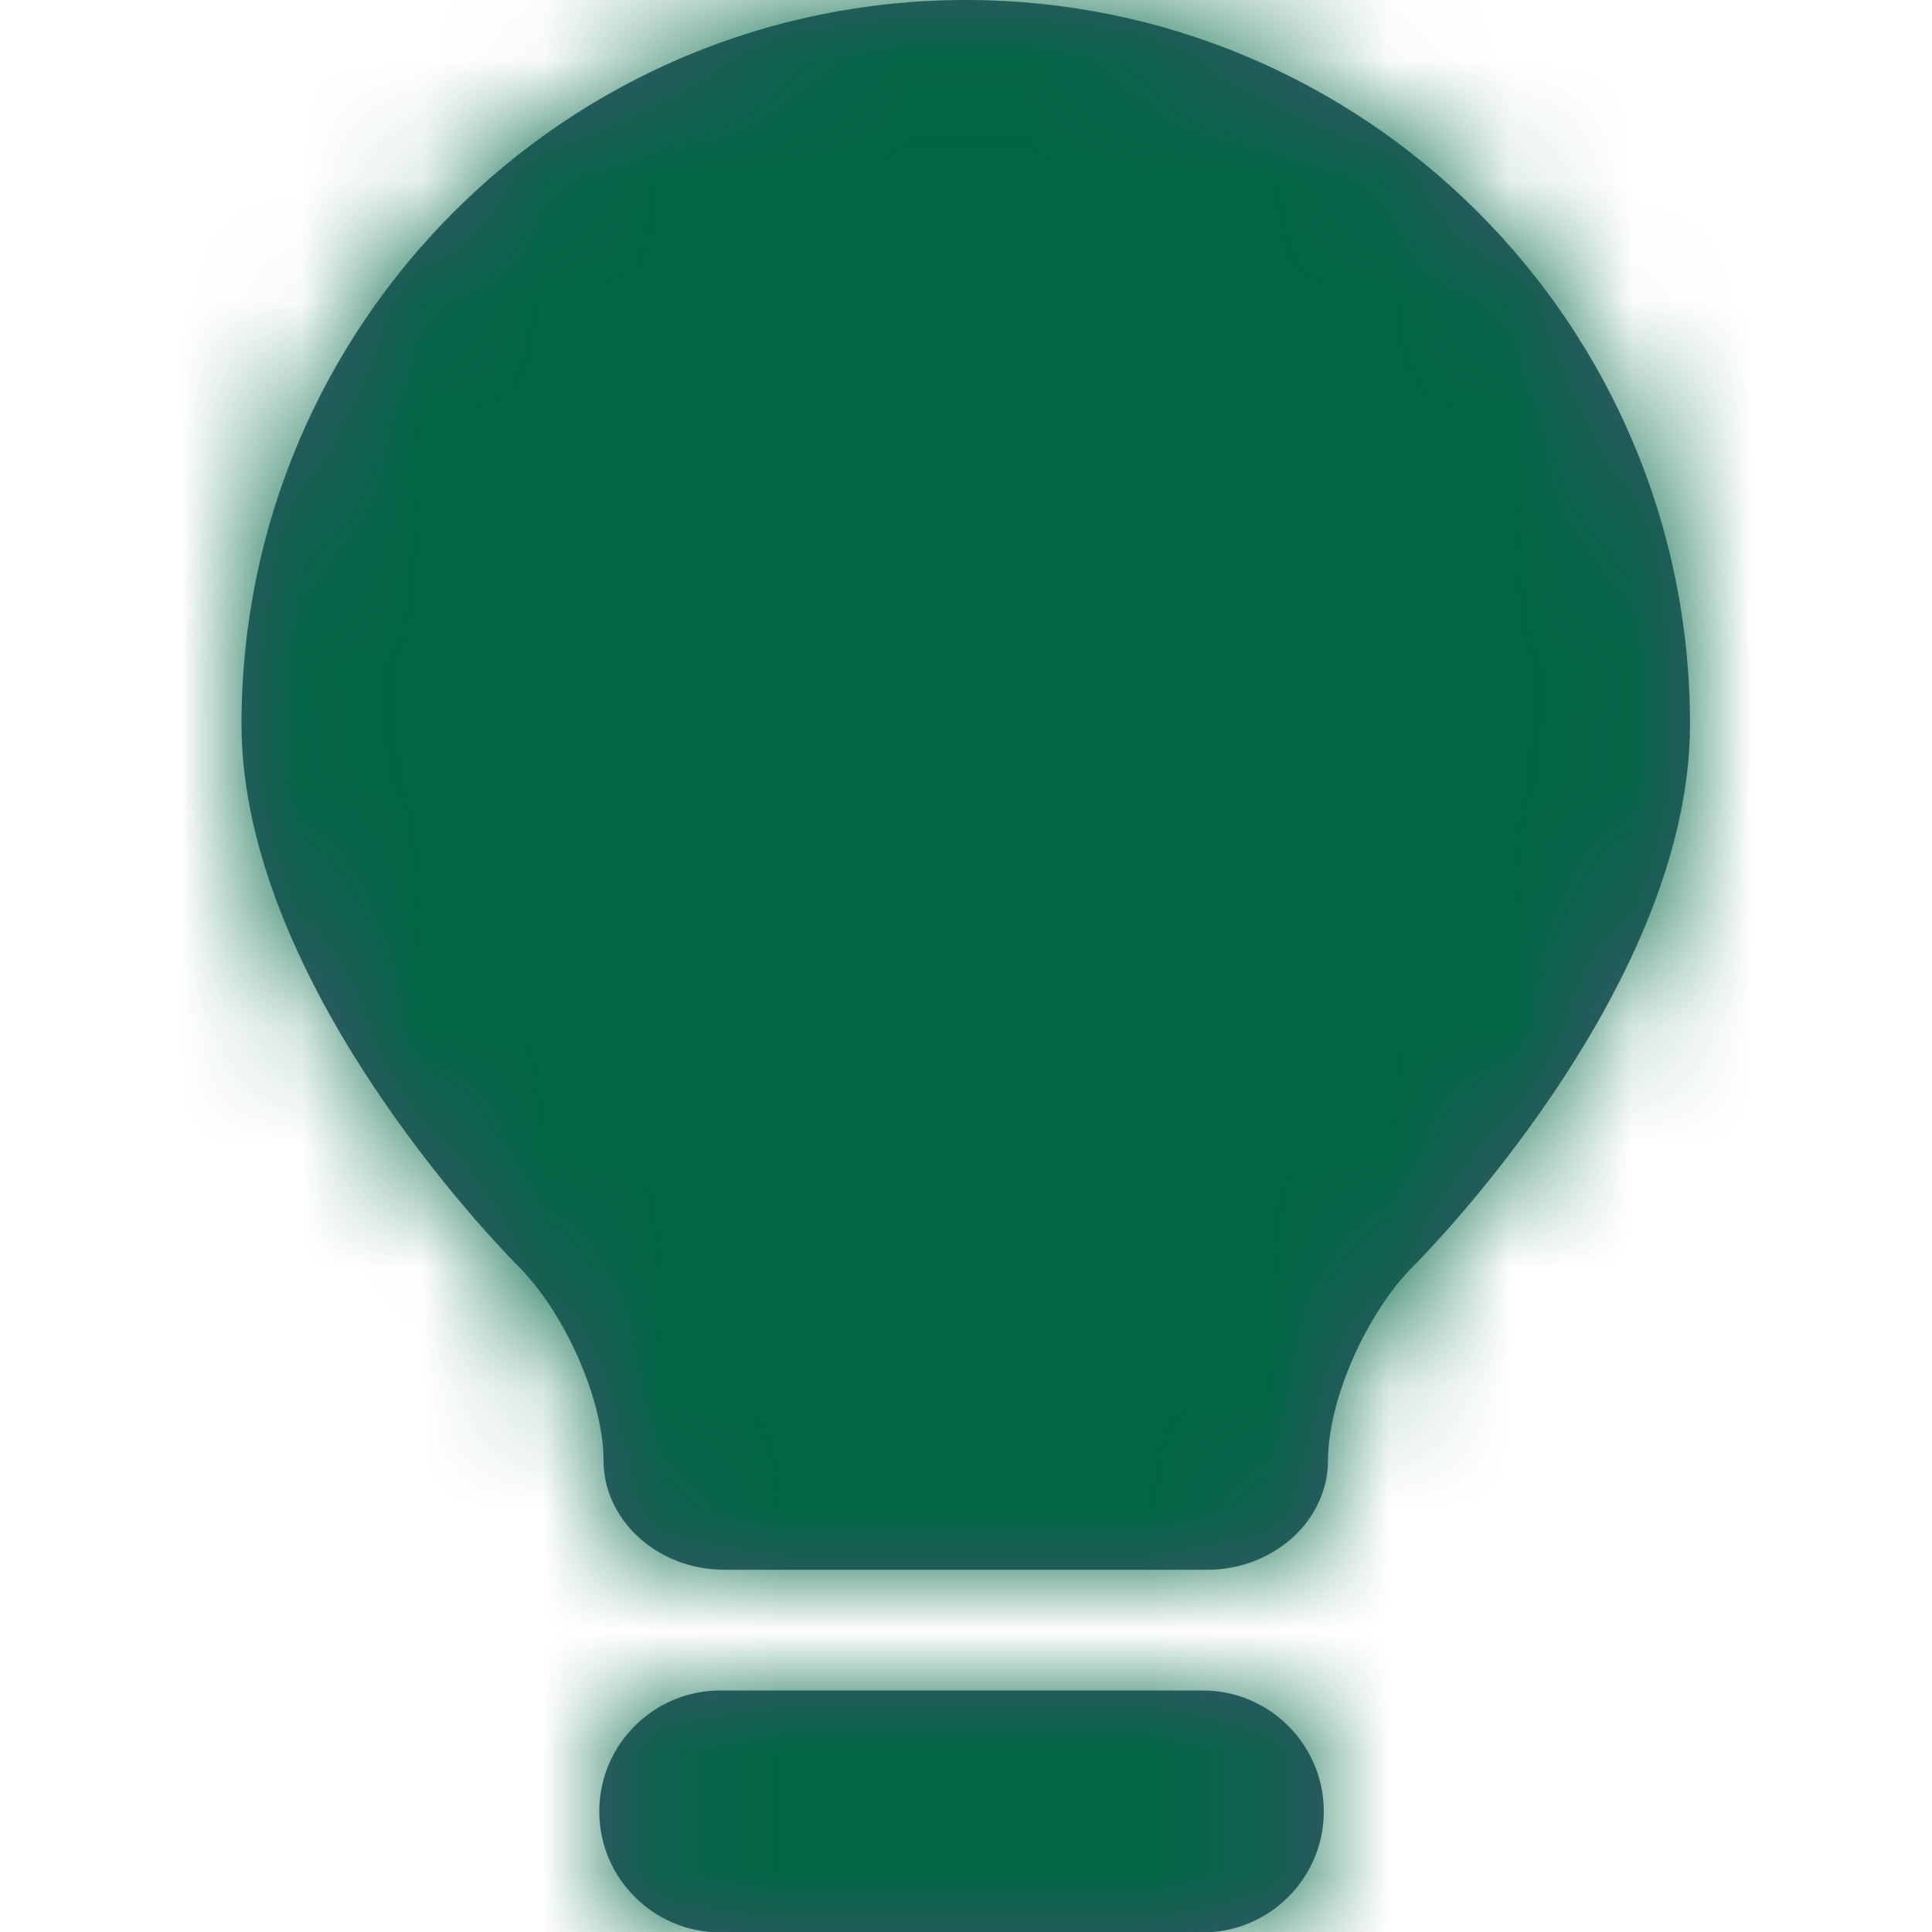 <?xml version="1.0" encoding="UTF-8"?>
<svg width="16px" height="16px" viewBox="0 0 12 16" version="1.1" xmlns="http://www.w3.org/2000/svg" xmlns:xlink="http://www.w3.org/1999/xlink">
    <!-- Generator: Sketch 55.1 (78136) - https://sketchapp.com -->
    <title>🌐 Icon</title>
    <desc>Created with Sketch.</desc>
    <defs>
        <path d="M11.998,4 C8.685,4 6,6.685 6,9.998 C6,12.216 8.288,14.482 8.288,14.482 C8.678,14.869 8.998,15.594 8.998,16.093 C8.998,16.592 9.448,17 9.998,17 L13.998,17 C14.548,17 14.998,16.592 14.998,16.093 C14.998,15.594 15.318,14.869 15.708,14.482 C15.708,14.482 17.996,12.216 17.996,9.998 C17.996,6.685 15.311,4 11.998,4 L11.998,4 Z M14.963,19 C14.963,18.45 14.513,18 13.963,18 L9.963,18 C9.413,18 8.963,18.45 8.963,19 L8.963,19.003 C8.963,19.553 9.413,20.003 9.963,20.003 L13.963,20.003 C14.513,20.003 14.963,19.553 14.963,19.003 L14.963,19 Z" id="path-1"></path>
    </defs>
    <g id="Page-1" stroke="none" stroke-width="1" fill="none" fill-rule="evenodd">
        <g id="Section-message-/-Change---title" transform="translate(-22, -20)">
            <g id="DO-NOT-CHANGE-THIS">
                <g id="global/lightbulb-filled" transform="translate(16, 16)">
                    <mask id="mask-2" fill="white">
                        <use xlink:href="#path-1"></use>
                    </mask>
                    <use id="Shape" fill="#42526E" fill-rule="evenodd" xlink:href="#path-1"></use>
                    <g id="Green-/-G500" mask="url(#mask-2)" fill="#006644" fill-rule="evenodd">
                        <rect id="G500" x="0" y="0" width="24" height="24"></rect>
                    </g>
                </g>
            </g>
        </g>
    </g>
</svg>